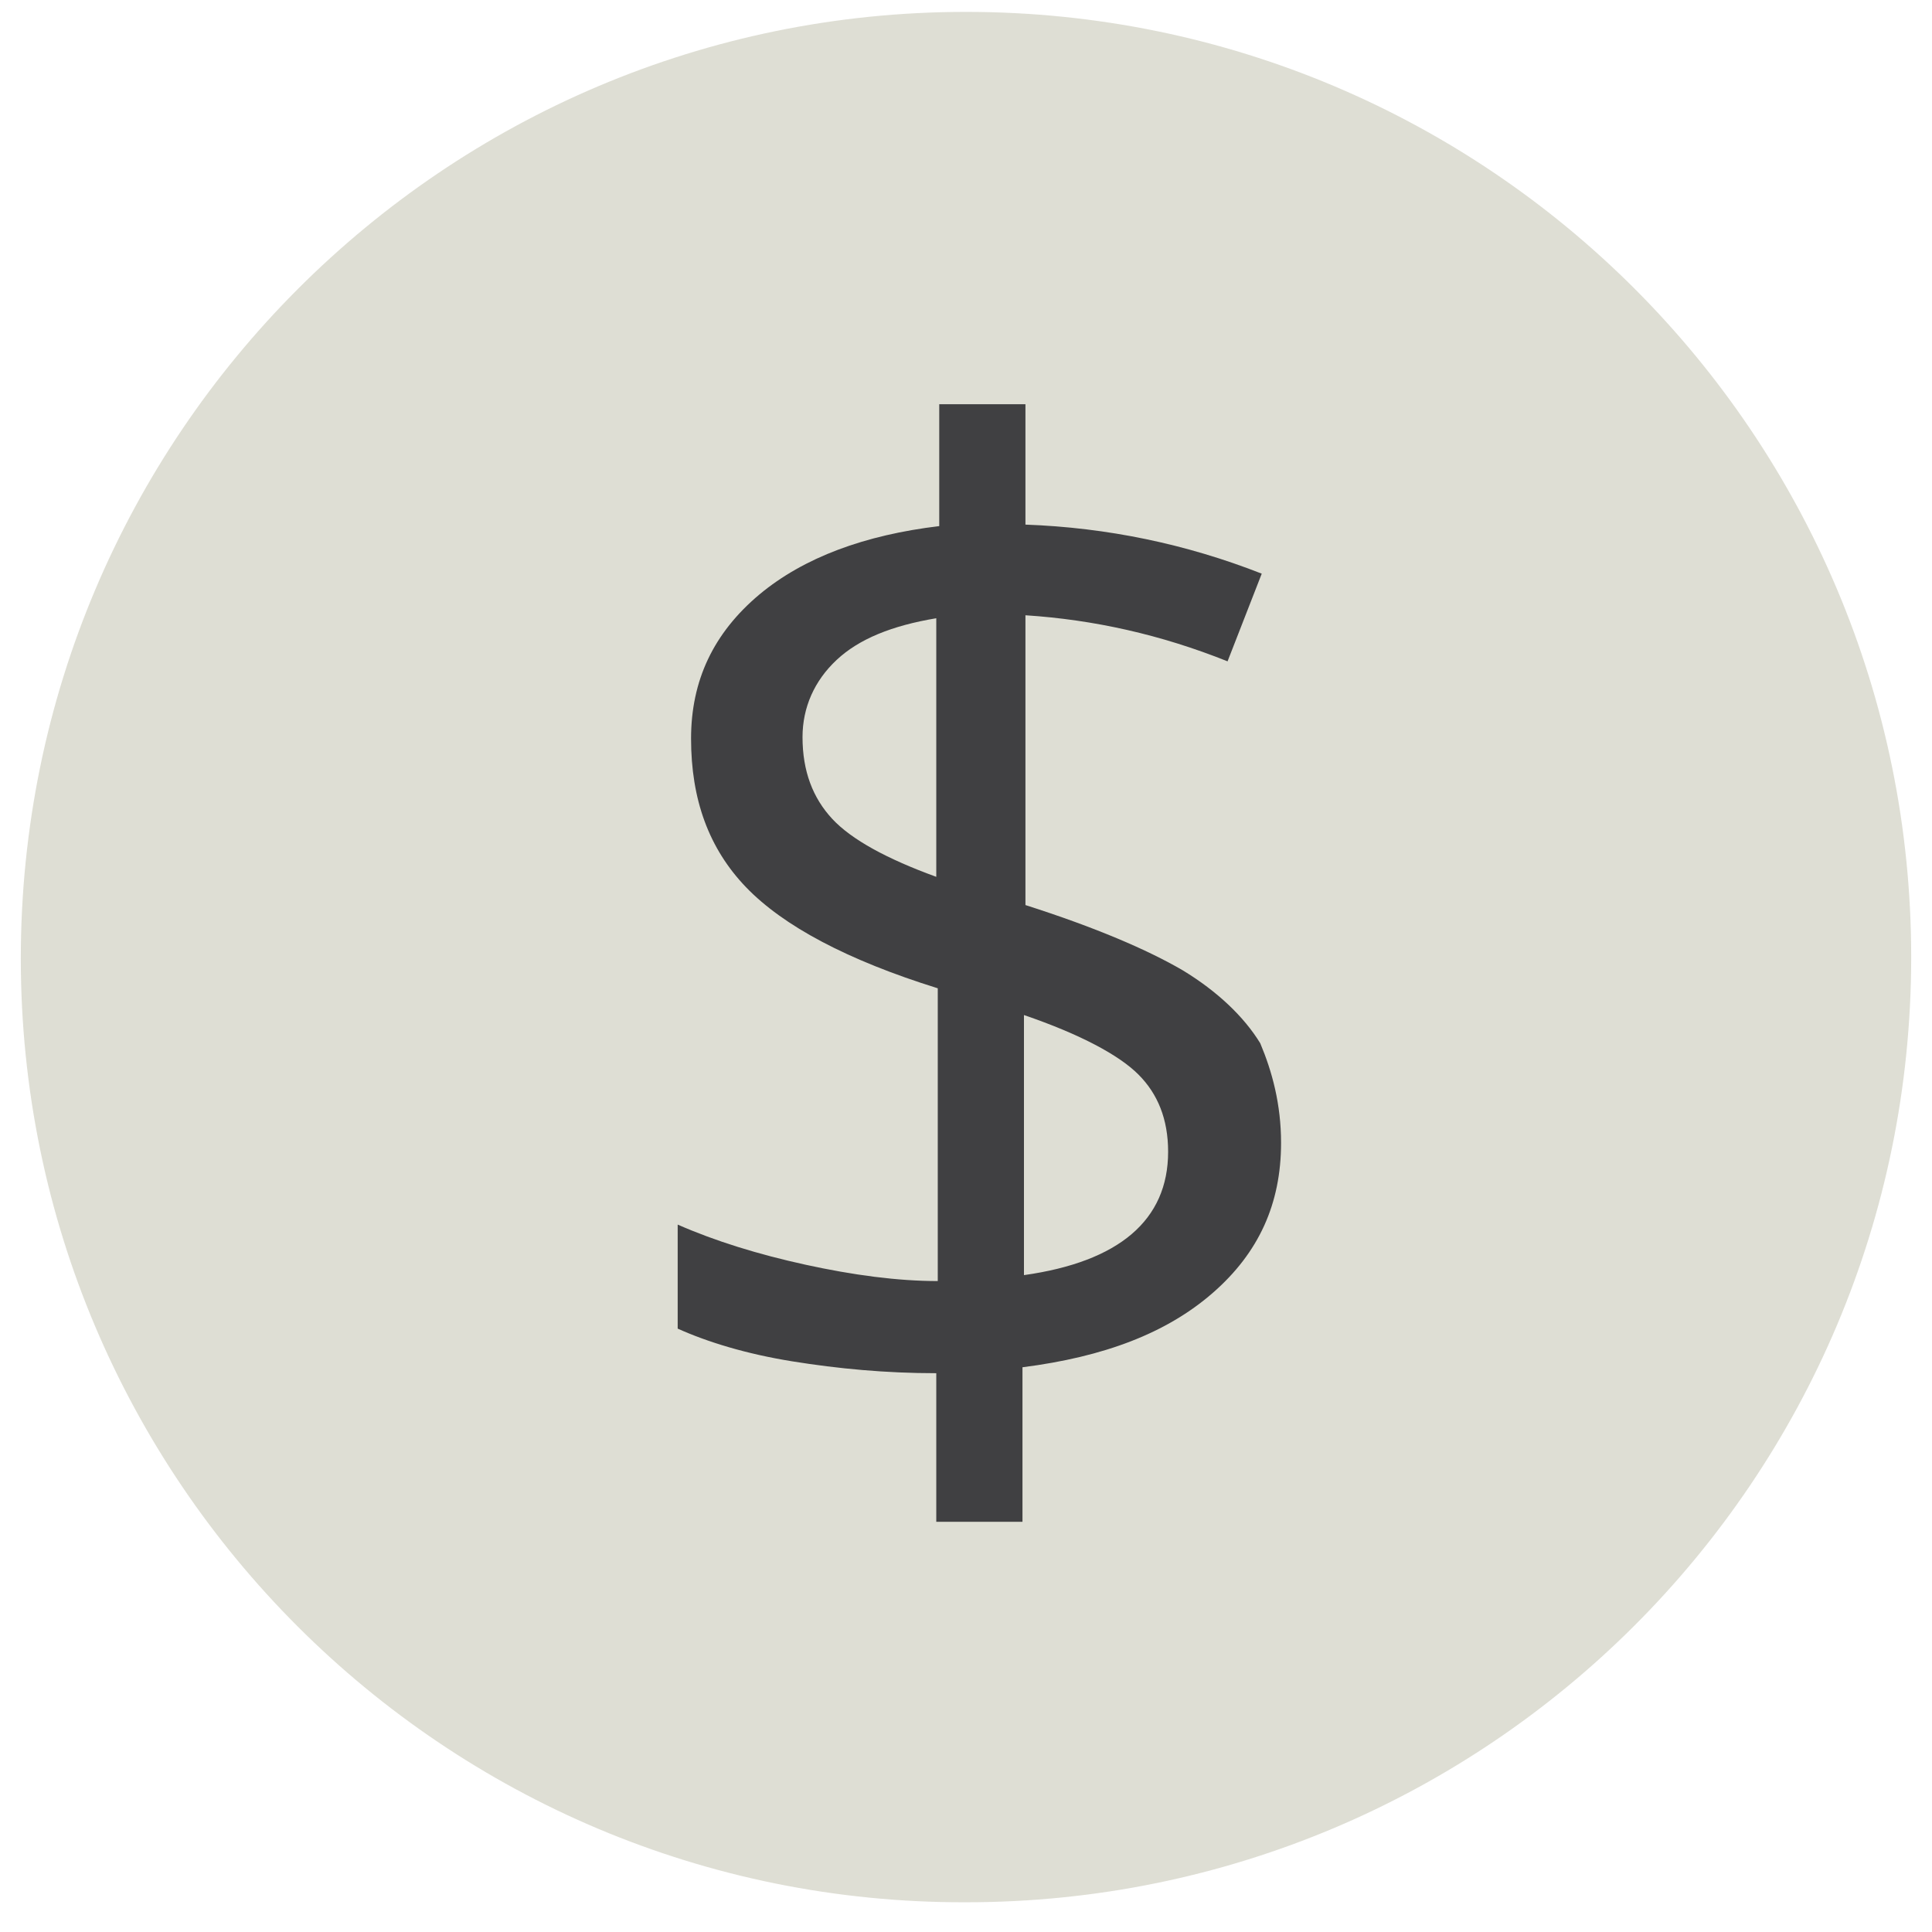 <?xml version="1.0" encoding="utf-8"?>
<!-- Generator: Adobe Illustrator 21.0.0, SVG Export Plug-In . SVG Version: 6.00 Build 0)  -->
<svg version="1.1" id="Layer_1" xmlns="http://www.w3.org/2000/svg" xmlns:xlink="http://www.w3.org/1999/xlink" x="0px" y="0px"
	 viewBox="0 0 130 130" style="enable-background:new 0 0 130 130;" xml:space="preserve">
<style type="text/css">
	.st0{fill:#DEDED4;}
	.st1{fill:#404042;}
</style>
<path class="st0" d="M65,0.8c35.2,0,63.6,28.5,63.6,63.6c0,35.2-28.5,63.6-63.6,63.6C29.9,128.1,1.4,99.6,1.4,64.5
	C1.4,29.3,29.9,0.8,65,0.8L65,0.8z"/>
<g>
	<path class="st1" d="M86.2,76.9c0,4.1-1.5,7.4-4.6,10.1s-7.3,4.3-12.8,5v10.4H63v-10c-3.4,0-6.6-0.3-9.7-0.8
		c-3.1-0.5-5.7-1.3-7.7-2.2v-7c2.5,1.1,5.4,2,8.6,2.7c3.2,0.7,6.2,1.1,8.9,1.1V66.5c-6.1-1.9-10.4-4.2-12.9-6.8
		c-2.5-2.6-3.7-5.9-3.7-10c0-3.9,1.5-7.1,4.6-9.7c3-2.5,7.1-4,12.1-4.6v-8.2h5.8v8.1c5.5,0.2,10.8,1.3,15.9,3.3l-2.3,5.9
		c-4.5-1.8-9-2.8-13.6-3.1v19.5c4.7,1.5,8.2,3,10.6,4.4c2.3,1.4,4.1,3.1,5.2,4.9C85.6,72.1,86.2,74.3,86.2,76.9z M54,49.6
		c0,2.3,0.7,4.1,2,5.5c1.3,1.4,3.7,2.7,7,3.9V41.6c-3,0.5-5.2,1.4-6.7,2.8S54,47.6,54,49.6z M78.6,77.5c0-2.2-0.7-3.9-2-5.2
		c-1.3-1.3-3.9-2.7-7.7-4v17.5C75.3,84.9,78.6,82.1,78.6,77.5z"/>
</g>
</svg>
